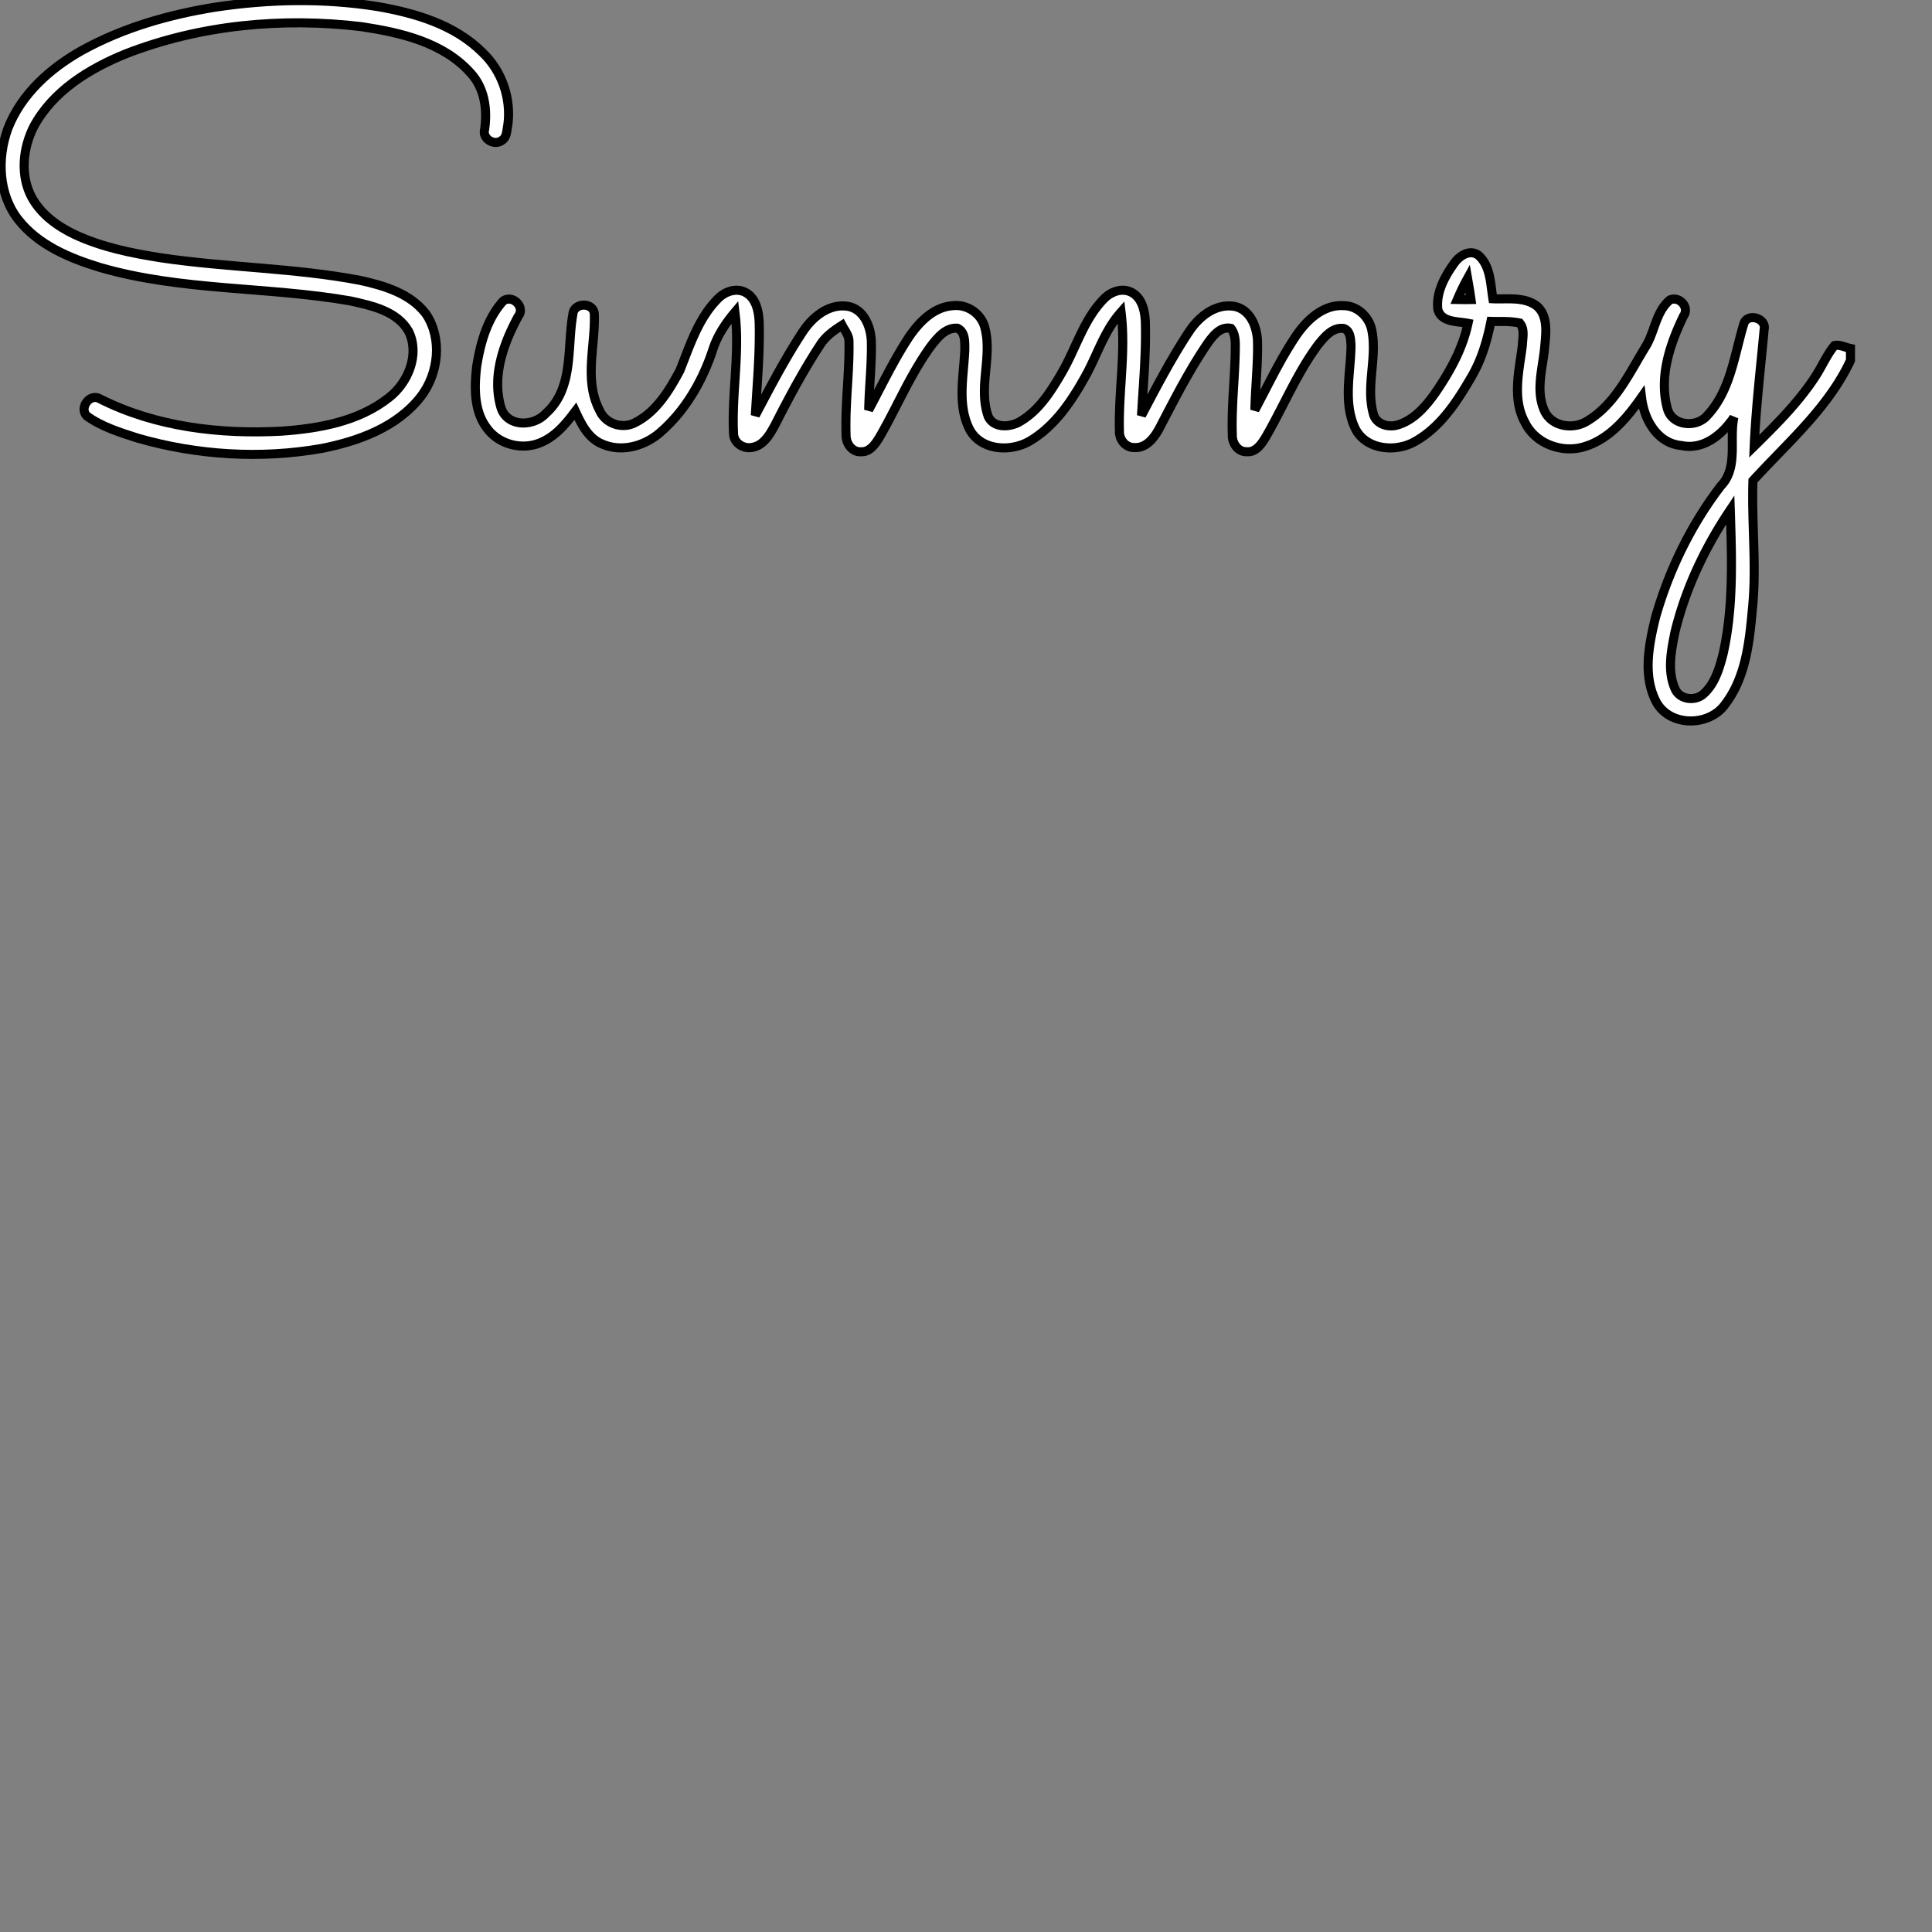 <?xml version="1.0" encoding="UTF-8" standalone="no"?>
<!DOCTYPE svg PUBLIC "-//W3C//DTD SVG 1.1//EN" "http://www.w3.org/Graphics/SVG/1.1/DTD/svg11.dtd">
<svg version="1.1" xmlns="http://www.w3.org/2000/svg" xmlns:xlink="http://www.w3.org/1999/xlink" preserveAspectRatio="xMidYMid meet" viewBox="0 0 640 640" width="640" height="640"><rect x="0" y="0" width="640" height="640" fill="#808080" stroke="none"/><defs><path d="M125.13 2.18C137.65 4.36 150.62 8.18 159.85 17.39C166.26 23.48 169.41 32.62 168.23 41.38C167.84 43.1 167.99 45.44 166.28 46.49C163.8 48.45 159.61 45.99 160.55 42.8C161.49 36.26 160.54 29.17 155.88 24.16C146.79 13.99 132.67 10.79 119.75 8.83C93.56 5.7 66.38 8.22 41.7 17.82C29.62 22.73 17.58 30.08 11.21 41.88C7.54 49.04 6.62 58.17 10.54 65.42C13.65 71.09 19.11 75.01 24.84 77.73C33.79 81.89 43.54 83.87 53.24 85.39C75.16 88.66 97.49 88.71 119.3 92.88C127.28 94.63 135.97 97.2 141.12 104C146.6 112.16 145.28 123.77 139.4 131.39C131.52 141.53 118.72 146.16 106.5 148.56C86.31 152.1 65.28 150.81 45.6 145.13C39.81 143.27 33.81 141.43 28.8 137.84C26.05 135.18 29.78 130.05 33.17 132.15C51.63 141.44 72.8 143.91 93.22 142.83C105.66 141.96 118.86 139.63 128.89 131.67C135.23 126.73 139.1 117.41 135.38 109.79C131.54 103.01 123.17 101.28 116.16 99.7C88.65 94.88 60.14 96.45 33.13 88.6C23.11 85.55 12.74 81.23 6.08 72.77C-0.55 64.34 -0.96 52.41 2.59 42.62C7.02 31.17 16.64 22.59 27.13 16.71C40.78 9.17 55.97 4.84 71.28 2.38C89.08 -0.31 107.33 -0.67 125.13 2.18Z" id="a8sXYuCAl"></path><path d="M487.8 83.76L488.02 83.8L488.25 83.85L488.48 83.91L488.71 83.99L488.93 84.08L489.15 84.19L489.38 84.32L489.6 84.46L489.81 84.62L490.1 84.89L490.38 85.17L490.64 85.46L490.89 85.76L491.13 86.06L491.35 86.38L491.56 86.69L491.76 87.02L491.94 87.35L492.12 87.69L492.28 88.03L492.44 88.38L492.58 88.73L492.72 89.08L492.84 89.45L492.96 89.81L493.07 90.18L493.18 90.55L493.27 90.93L493.36 91.31L493.45 91.69L493.53 92.07L493.6 92.45L493.67 92.84L493.74 93.23L493.8 93.61L493.86 94L493.91 94.39L493.96 94.78L494.02 95.17L494.07 95.56L494.12 95.94L494.17 96.33L494.22 96.72L494.27 97.1L494.32 97.48L494.37 97.86L494.43 98.23L494.48 98.6L494.54 98.97L494.91 98.99L495.28 99L495.65 99L496.02 99.01L496.39 99.01L496.77 99.01L497.14 99L497.52 99L497.9 99L498.28 98.99L498.66 98.99L499.04 98.99L499.42 98.99L499.8 98.99L500.18 98.99L500.56 99L500.94 99.01L501.32 99.03L501.7 99.05L502.08 99.07L502.45 99.1L502.83 99.13L503.2 99.18L503.57 99.23L503.94 99.28L504.31 99.35L504.67 99.42L505.03 99.5L505.39 99.59L505.75 99.69L506.1 99.8L506.45 99.93L506.79 100.06L507.13 100.21L507.47 100.36L507.8 100.53L508.13 100.72L508.45 100.92L508.77 101.13L509.08 101.36L509.36 101.61L509.62 101.86L509.86 102.13L510.08 102.4L510.3 102.68L510.49 102.97L510.68 103.26L510.85 103.56L511 103.87L511.14 104.18L511.28 104.5L511.39 104.82L511.5 105.15L511.6 105.48L511.68 105.82L511.76 106.16L511.83 106.5L511.88 106.85L511.93 107.2L511.97 107.56L512 107.91L512.03 108.27L512.05 108.63L512.06 108.99L512.06 109.35L512.06 109.71L512.06 110.07L512.05 110.43L512.03 110.79L512.01 111.15L511.99 111.51L511.97 111.87L511.94 112.23L511.91 112.58L511.88 112.93L511.85 113.28L511.82 113.63L511.79 113.97L511.75 114.31L511.72 114.64L511.68 115.17L511.62 115.71L511.56 116.24L511.5 116.78L511.43 117.31L511.35 117.85L511.28 118.39L511.2 118.93L511.11 119.47L511.03 120.02L510.95 120.56L510.86 121.1L510.78 121.65L510.7 122.19L510.62 122.74L510.55 123.28L510.48 123.83L510.41 124.37L510.35 124.91L510.3 125.46L510.25 126L510.21 126.55L510.18 127.09L510.16 127.63L510.14 128.17L510.14 128.71L510.15 129.25L510.17 129.79L510.21 130.32L510.25 130.85L510.31 131.39L510.39 131.92L510.48 132.45L510.59 132.97L510.71 133.5L510.85 134.02L511.02 134.54L511.2 135.06L511.39 135.57L511.62 136.08L511.8 136.48L512.01 136.85L512.23 137.21L512.47 137.55L512.73 137.88L513 138.19L513.28 138.48L513.57 138.76L513.88 139.02L514.2 139.27L514.53 139.5L514.87 139.71L515.22 139.91L515.58 140.1L515.95 140.26L516.32 140.42L516.7 140.55L517.09 140.67L517.48 140.78L517.88 140.87L518.28 140.94L518.69 141L519.1 141.04L519.51 141.07L519.92 141.09L520.33 141.08L520.75 141.06L521.16 141.03L521.57 140.98L521.98 140.92L522.38 140.84L522.79 140.75L523.19 140.64L523.58 140.51L523.97 140.37L524.35 140.22L524.73 140.05L525.1 139.87L525.46 139.67L525.81 139.46L526.5 139.03L527.17 138.59L527.83 138.13L528.47 137.65L529.09 137.16L529.7 136.65L530.3 136.13L530.88 135.59L531.44 135.05L532 134.49L532.54 133.91L533.07 133.33L533.59 132.73L534.1 132.13L534.6 131.51L535.08 130.89L535.56 130.26L536.03 129.62L536.5 128.97L536.95 128.31L537.4 127.65L537.84 126.99L538.27 126.31L538.7 125.64L539.12 124.96L539.54 124.28L539.96 123.59L540.37 122.9L540.78 122.21L541.18 121.52L541.59 120.83L541.99 120.14L542.39 119.45L542.79 118.76L543.19 118.07L543.6 117.39L544 116.7L544.41 116.03L544.81 115.35L545.22 114.68L545.44 114.31L545.65 113.93L545.85 113.55L546.04 113.16L546.23 112.77L546.4 112.37L546.58 111.97L546.74 111.57L546.91 111.16L547.07 110.75L547.22 110.34L547.37 109.93L547.53 109.52L547.68 109.1L547.82 108.69L547.97 108.27L548.12 107.86L548.27 107.44L548.43 107.03L548.58 106.62L548.74 106.21L548.9 105.81L549.07 105.4L549.24 105L549.41 104.61L549.6 104.21L549.78 103.82L549.98 103.44L550.19 103.06L550.4 102.69L550.62 102.32L550.86 101.96L551.1 101.61L551.36 101.26L551.63 100.92L551.91 100.59L552.2 100.27L552.51 99.96L552.83 99.65L553.17 99.36L553.4 99.26L553.64 99.19L553.88 99.13L554.11 99.09L554.35 99.07L554.58 99.07L554.82 99.08L555.05 99.1L555.27 99.15L555.49 99.2L555.71 99.27L555.93 99.35L556.13 99.45L556.34 99.56L556.53 99.68L556.72 99.81L556.9 99.95L557.07 100.1L557.24 100.26L557.39 100.42L557.54 100.6L557.67 100.78L557.8 100.97L557.91 101.17L558.01 101.37L558.1 101.58L558.17 101.79L558.23 102.01L558.28 102.22L558.31 102.45L558.32 102.67L558.32 102.9L558.31 103.12L558.27 103.35L558.22 103.58L558.15 103.8L558.07 104.03L557.96 104.25L557.83 104.47L557.68 104.69L557.34 105.4L557.01 106.11L556.68 106.83L556.35 107.56L556.03 108.29L555.71 109.02L555.4 109.76L555.1 110.51L554.81 111.26L554.52 112.01L554.24 112.76L553.98 113.52L553.72 114.29L553.47 115.05L553.23 115.82L553.01 116.59L552.79 117.37L552.59 118.15L552.4 118.93L552.23 119.71L552.07 120.49L551.92 121.28L551.79 122.06L551.67 122.85L551.57 123.64L551.49 124.43L551.42 125.22L551.38 126.02L551.35 126.81L551.34 127.6L551.34 128.39L551.37 129.19L551.42 129.98L551.49 130.77L551.58 131.56L551.7 132.35L551.83 133.14L551.99 133.93L552.17 134.71L552.38 135.5L552.51 135.91L552.67 136.3L552.84 136.67L553.04 137.03L553.25 137.36L553.49 137.68L553.74 137.98L554.01 138.27L554.3 138.53L554.6 138.77L554.91 139L555.24 139.21L555.57 139.4L555.92 139.58L556.28 139.73L556.65 139.87L557.02 139.99L557.4 140.09L557.79 140.17L558.18 140.23L558.58 140.28L558.98 140.31L559.38 140.32L559.78 140.31L560.18 140.28L560.58 140.24L560.97 140.18L561.37 140.1L561.76 140L562.14 139.88L562.52 139.75L562.89 139.59L563.25 139.42L563.6 139.23L563.94 139.03L564.27 138.8L564.59 138.56L564.9 138.3L565.19 138.02L565.47 137.72L566.04 137.1L566.59 136.46L567.11 135.81L567.62 135.15L568.1 134.47L568.56 133.79L569 133.09L569.43 132.38L569.83 131.67L570.22 130.94L570.59 130.21L570.94 129.47L571.28 128.72L571.61 127.96L571.92 127.2L572.22 126.43L572.51 125.65L572.78 124.87L573.05 124.08L573.31 123.29L573.55 122.49L573.79 121.69L574.03 120.89L574.25 120.09L574.47 119.28L574.69 118.47L574.9 117.66L575.11 116.85L575.32 116.04L575.52 115.23L575.73 114.42L575.93 113.61L576.14 112.8L576.34 112L576.55 111.19L576.76 110.39L576.98 109.6L577.2 108.8L577.43 108.02L577.66 107.23L577.76 106.97L577.87 106.72L578.01 106.49L578.16 106.29L578.32 106.1L578.5 105.93L578.69 105.78L578.89 105.65L579.1 105.54L579.32 105.44L579.55 105.36L579.79 105.3L580.03 105.26L580.28 105.23L580.53 105.22L580.78 105.22L581.03 105.24L581.28 105.27L581.53 105.32L581.78 105.38L582.02 105.46L582.26 105.55L582.49 105.66L582.72 105.77L582.94 105.9L583.15 106.05L583.34 106.2L583.53 106.37L583.7 106.55L583.86 106.74L584 106.94L584.12 107.15L584.23 107.37L584.32 107.6L584.39 107.84L584.44 108.09L584.46 108.35L584.46 108.62L584.44 108.9L584.39 109.18L584.3 110.14L584.21 111.11L584.12 112.08L584.02 113.04L583.93 114.01L583.84 114.97L583.74 115.94L583.65 116.9L583.55 117.87L583.46 118.83L583.36 119.8L583.26 120.76L583.17 121.73L583.07 122.69L582.98 123.66L582.88 124.62L582.79 125.59L582.7 126.56L582.61 127.52L582.51 128.49L582.43 129.45L582.34 130.42L582.25 131.38L582.16 132.35L582.08 133.32L582 134.28L581.92 135.25L581.84 136.22L581.77 137.18L581.69 138.15L581.62 139.12L581.55 140.08L581.49 141.05L581.42 142.02L581.36 142.98L581.31 143.95L581.25 144.92L581.2 145.89L581.15 146.86L581.11 147.82L581.66 147.28L582.21 146.74L582.76 146.19L583.31 145.65L583.86 145.1L584.41 144.55L584.96 144L585.51 143.45L586.06 142.9L586.6 142.35L587.14 141.8L587.69 141.24L588.23 140.68L588.77 140.12L589.3 139.56L589.84 139L590.37 138.43L590.89 137.87L591.42 137.3L591.94 136.72L592.46 136.15L592.98 135.57L593.49 134.99L594 134.4L594.5 133.81L595 133.22L595.5 132.63L595.99 132.03L596.48 131.43L596.96 130.82L597.44 130.21L597.91 129.6L598.38 128.98L598.84 128.36L599.3 127.73L599.75 127.1L600.19 126.47L600.63 125.83L601.06 125.18L601.49 124.53L601.65 124.28L601.8 124.03L601.96 123.78L602.11 123.52L602.26 123.27L602.41 123.02L602.56 122.76L602.71 122.5L602.86 122.24L603 121.99L603.15 121.73L603.29 121.47L603.44 121.21L603.58 120.95L603.72 120.69L603.87 120.43L604.01 120.17L604.16 119.91L604.3 119.65L604.45 119.39L604.59 119.14L604.74 118.88L604.89 118.62L605.04 118.37L605.19 118.11L605.34 117.86L605.49 117.6L605.65 117.35L605.8 117.1L605.96 116.85L606.12 116.6L606.29 116.36L606.45 116.11L606.62 115.87L606.79 115.63L606.97 115.39L607.15 115.15L607.33 114.92L607.51 114.69L607.7 114.46L607.83 114.43L607.97 114.41L608.11 114.39L608.24 114.38L608.38 114.37L608.51 114.37L608.64 114.37L608.78 114.37L608.91 114.38L609.05 114.4L609.18 114.41L609.31 114.43L609.44 114.45L609.58 114.48L609.71 114.51L609.84 114.54L609.97 114.57L610.11 114.6L610.24 114.64L610.37 114.68L610.5 114.71L610.63 114.75L610.76 114.8L610.89 114.84L611.02 114.88L611.16 114.92L611.29 114.96L611.42 115L611.55 115.05L611.68 115.09L611.81 115.13L611.94 115.17L612.07 115.2L612.21 115.24L612.34 115.27L612.47 115.31L612.6 115.34L612.73 115.37L612.87 115.39L613 115.42L613 119.39L612.44 120.56L611.85 121.72L611.25 122.86L610.62 123.99L609.97 125.1L609.31 126.2L608.62 127.29L607.92 128.37L607.2 129.43L606.46 130.48L605.71 131.52L604.95 132.55L604.17 133.57L603.38 134.59L602.57 135.59L601.76 136.58L600.93 137.57L600.1 138.55L599.25 139.52L598.4 140.48L597.53 141.44L596.67 142.4L595.79 143.34L594.91 144.29L594.02 145.23L593.13 146.17L592.24 147.1L591.35 148.03L590.45 148.96L589.55 149.89L588.65 150.82L587.76 151.75L586.86 152.68L585.96 153.6L585.07 154.53L584.19 155.47L583.3 156.4L582.42 157.34L581.55 158.28L580.68 159.22L580.65 160.24L580.63 161.26L580.61 162.28L580.6 163.3L580.6 164.32L580.6 165.33L580.6 166.35L580.61 167.37L580.63 168.39L580.65 169.41L580.67 170.43L580.69 171.45L580.72 172.47L580.75 173.49L580.78 174.51L580.81 175.52L580.84 176.54L580.87 177.56L580.9 178.58L580.93 179.6L580.96 180.62L580.99 181.64L581.01 182.66L581.04 183.67L581.06 184.69L581.07 185.71L581.08 186.73L581.09 187.75L581.09 188.77L581.09 189.79L581.08 190.8L581.07 191.82L581.05 192.84L581.02 193.86L580.98 194.88L580.94 195.9L580.88 196.91L580.82 197.93L580.75 198.95L580.67 199.97L580.59 200.83L580.51 201.69L580.43 202.55L580.35 203.42L580.27 204.29L580.18 205.16L580.1 206.03L580 206.91L579.91 207.78L579.81 208.65L579.7 209.53L579.59 210.41L579.47 211.28L579.34 212.15L579.21 213.02L579.06 213.89L578.91 214.76L578.75 215.63L578.58 216.49L578.39 217.35L578.2 218.2L577.99 219.06L577.77 219.9L577.54 220.74L577.29 221.58L577.03 222.41L576.75 223.24L576.46 224.06L576.15 224.87L575.83 225.68L575.49 226.47L575.13 227.26L574.75 228.05L574.35 228.82L573.93 229.58L573.49 230.34L573.03 231.08L572.55 231.82L572.04 232.54L571.52 233.26L571.1 233.81L570.66 234.34L570.2 234.83L569.7 235.3L569.19 235.74L568.65 236.15L568.09 236.53L567.51 236.88L566.92 237.21L566.31 237.5L565.69 237.77L565.05 238L564.4 238.21L563.74 238.38L563.08 238.53L562.41 238.65L561.73 238.74L561.06 238.79L560.38 238.82L559.7 238.82L559.02 238.79L558.34 238.73L557.67 238.63L557.01 238.51L556.35 238.36L555.71 238.17L555.07 237.96L554.45 237.71L553.84 237.44L553.25 237.13L552.68 236.79L552.12 236.42L551.59 236.02L551.08 235.59L550.59 235.13L550.12 234.63L549.69 234.11L549.28 233.55L548.9 232.96L548.56 232.34L548.24 231.69L547.94 231.03L547.67 230.36L547.42 229.7L547.19 229.02L546.99 228.34L546.8 227.66L546.64 226.97L546.49 226.28L546.37 225.59L546.26 224.89L546.17 224.19L546.1 223.49L546.04 222.78L546 222.07L545.97 221.36L545.96 220.65L545.97 219.94L545.99 219.23L546.02 218.51L546.06 217.79L546.11 217.08L546.18 216.36L546.26 215.64L546.34 214.93L546.44 214.21L546.54 213.5L546.66 212.79L546.78 212.08L546.91 211.37L547.04 210.66L547.18 209.95L547.32 209.25L547.47 208.55L547.63 207.85L547.79 207.16L547.94 206.47L548.11 205.78L548.27 205.1L548.44 204.42L548.78 203.25L549.13 202.09L549.49 200.92L549.86 199.76L550.24 198.6L550.63 197.45L551.03 196.3L551.45 195.15L551.87 194.01L552.3 192.87L552.75 191.73L553.2 190.6L553.66 189.47L554.14 188.35L554.62 187.23L555.12 186.11L555.62 185L556.14 183.9L556.66 182.79L557.2 181.7L557.75 180.61L558.3 179.52L558.87 178.44L559.44 177.37L560.03 176.3L560.63 175.23L561.23 174.17L561.85 173.12L562.48 172.08L563.11 171.04L563.76 170L564.41 168.98L565.08 167.95L565.76 166.94L566.44 165.93L567.14 164.93L567.85 163.94L568.56 162.95L569.29 161.98L570.02 161L570.45 160.54L570.84 160.07L571.2 159.59L571.53 159.1L571.83 158.6L572.11 158.08L572.36 157.56L572.58 157.03L572.78 156.5L572.96 155.95L573.12 155.4L573.26 154.84L573.38 154.28L573.48 153.71L573.57 153.13L573.64 152.55L573.7 151.97L573.74 151.38L573.78 150.79L573.81 150.19L573.83 149.59L573.84 148.99L573.85 148.39L573.85 147.78L573.85 147.18L573.85 146.57L573.84 145.97L573.84 145.36L573.84 144.76L573.85 144.16L573.85 143.56L573.87 142.96L573.89 142.36L573.92 141.77L573.96 141.18L574.01 140.59L574.08 140.01L574.15 139.43L574.25 138.86L574.35 138.3L574.06 138.72L573.76 139.14L573.45 139.55L573.13 139.96L572.81 140.37L572.47 140.78L572.13 141.18L571.78 141.57L571.42 141.96L571.06 142.34L570.69 142.71L570.31 143.07L569.92 143.43L569.52 143.78L569.12 144.11L568.71 144.44L568.29 144.75L567.87 145.06L567.44 145.35L567.01 145.63L566.56 145.89L566.11 146.14L565.66 146.38L565.2 146.6L564.73 146.81L564.25 146.99L563.77 147.17L563.29 147.32L562.8 147.46L562.3 147.58L561.8 147.68L561.29 147.75L560.78 147.81L560.26 147.85L559.74 147.87L559.21 147.86L558.68 147.83L558.14 147.78L557.6 147.7L557.06 147.6L556.46 147.53L555.87 147.44L555.3 147.32L554.74 147.18L554.2 147.01L553.67 146.82L553.15 146.61L552.65 146.37L552.16 146.11L551.68 145.83L551.22 145.53L550.77 145.22L550.33 144.88L549.91 144.52L549.51 144.15L549.11 143.77L548.73 143.36L548.36 142.95L548.01 142.52L547.67 142.07L547.35 141.61L547.04 141.15L546.74 140.67L546.45 140.18L546.18 139.68L545.93 139.17L545.68 138.65L545.45 138.13L545.24 137.6L545.04 137.07L544.85 136.53L544.68 135.98L544.52 135.43L544.37 134.88L544.24 134.33L544.12 133.78L544.01 133.22L543.92 132.67L543.85 132.12L543.78 131.57L543.42 132.08L543.06 132.6L542.69 133.11L542.31 133.62L541.93 134.14L541.55 134.65L541.16 135.15L540.77 135.66L540.38 136.17L539.97 136.67L539.57 137.16L539.15 137.65L538.74 138.14L538.31 138.63L537.88 139.1L537.45 139.57L537.01 140.04L536.56 140.5L536.1 140.95L535.64 141.39L535.18 141.83L534.7 142.25L534.22 142.67L533.74 143.08L533.24 143.48L532.74 143.86L532.23 144.24L531.71 144.61L531.19 144.96L530.66 145.3L530.12 145.63L529.57 145.95L529.01 146.25L528.45 146.54L527.87 146.82L527.29 147.08L526.7 147.32L526.1 147.55L525.49 147.76L524.87 147.96L524.32 148.12L523.76 148.26L523.19 148.38L522.62 148.48L522.05 148.56L521.47 148.62L520.9 148.66L520.32 148.68L519.74 148.68L519.16 148.67L518.59 148.63L518.01 148.58L517.44 148.5L516.87 148.41L516.31 148.3L515.74 148.17L515.19 148.02L514.64 147.86L514.09 147.67L513.55 147.47L513.02 147.25L512.5 147.02L511.98 146.77L511.48 146.5L510.98 146.21L510.49 145.9L510.02 145.58L509.56 145.25L509.11 144.89L508.67 144.52L508.25 144.14L507.84 143.74L507.45 143.32L507.07 142.88L506.71 142.43L506.36 141.97L506.04 141.49L505.73 141L505.44 140.49L505.17 139.96L504.85 139.36L504.56 138.76L504.3 138.15L504.06 137.54L503.84 136.92L503.64 136.3L503.46 135.68L503.31 135.05L503.17 134.42L503.05 133.79L502.95 133.15L502.87 132.51L502.8 131.87L502.75 131.23L502.71 130.58L502.69 129.93L502.68 129.28L502.68 128.63L502.7 127.98L502.72 127.33L502.75 126.67L502.8 126.02L502.85 125.36L502.91 124.7L502.98 124.05L503.05 123.39L503.13 122.73L503.22 122.08L503.31 121.42L503.4 120.77L503.49 120.12L503.58 119.46L503.68 118.81L503.78 118.16L503.87 117.52L503.97 116.87L504.06 116.23L504.15 115.58L504.23 114.95L504.31 114.31L504.32 114.13L504.33 113.95L504.34 113.76L504.35 113.58L504.36 113.39L504.38 113.2L504.4 113.01L504.41 112.82L504.43 112.63L504.45 112.44L504.46 112.25L504.48 112.05L504.49 111.86L504.51 111.67L504.52 111.47L504.53 111.28L504.54 111.08L504.54 110.89L504.54 110.7L504.54 110.51L504.54 110.32L504.53 110.13L504.52 109.94L504.5 109.75L504.48 109.56L504.46 109.37L504.43 109.19L504.39 109.01L504.35 108.83L504.3 108.65L504.24 108.47L504.18 108.3L504.11 108.12L504.04 107.95L503.95 107.79L503.86 107.62L503.76 107.46L503.65 107.3L503.53 107.15L503.41 106.99L503.17 106.95L502.94 106.9L502.7 106.86L502.46 106.82L502.23 106.79L501.99 106.75L501.76 106.72L501.52 106.69L501.28 106.67L501.04 106.64L500.81 106.62L500.57 106.6L500.33 106.59L500.09 106.57L499.86 106.56L499.62 106.54L499.38 106.53L499.14 106.52L498.9 106.52L498.66 106.51L498.43 106.5L498.19 106.5L497.95 106.49L497.71 106.49L497.47 106.49L497.23 106.49L496.99 106.49L496.75 106.49L496.51 106.49L496.28 106.49L496.04 106.49L495.8 106.49L495.56 106.49L495.32 106.49L495.08 106.48L494.84 106.48L494.61 106.48L494.37 106.48L494.13 106.48L493.89 106.47L493.79 106.96L493.69 107.44L493.59 107.92L493.49 108.41L493.38 108.89L493.27 109.37L493.16 109.85L493.04 110.33L492.92 110.81L492.8 111.29L492.68 111.77L492.55 112.24L492.42 112.72L492.28 113.19L492.14 113.67L492 114.14L491.86 114.61L491.71 115.08L491.56 115.55L491.4 116.02L491.24 116.49L491.08 116.95L490.91 117.41L490.74 117.88L490.56 118.34L490.38 118.79L490.2 119.25L490.01 119.71L489.81 120.16L489.61 120.61L489.41 121.06L489.2 121.5L488.98 121.95L488.76 122.39L488.54 122.83L488.31 123.27L488.07 123.71L487.83 124.14L487.59 124.57L487.34 125L486.98 125.61L486.62 126.23L486.25 126.84L485.88 127.46L485.51 128.07L485.14 128.68L484.76 129.3L484.37 129.91L483.99 130.52L483.59 131.12L483.2 131.73L482.79 132.33L482.39 132.92L481.97 133.52L481.55 134.11L481.13 134.69L480.7 135.27L480.26 135.84L479.82 136.41L479.36 136.97L478.91 137.53L478.44 138.08L477.97 138.62L477.49 139.15L477 139.68L476.5 140.19L476 140.7L475.49 141.2L474.96 141.69L474.43 142.17L473.89 142.64L473.34 143.1L472.78 143.54L472.22 143.98L471.64 144.4L471.05 144.82L470.45 145.21L469.84 145.6L469.22 145.97L468.59 146.33L468.1 146.59L467.6 146.84L467.09 147.06L466.57 147.27L466.05 147.47L465.51 147.64L464.96 147.8L464.41 147.93L463.86 148.05L463.3 148.15L462.73 148.24L462.17 148.3L461.6 148.35L461.03 148.37L460.46 148.38L459.89 148.37L459.32 148.33L458.76 148.28L458.2 148.21L457.64 148.12L457.09 148.01L456.55 147.88L456.01 147.72L455.48 147.55L454.96 147.36L454.45 147.14L453.95 146.9L453.46 146.65L452.99 146.37L452.53 146.07L452.08 145.75L451.65 145.4L451.24 145.04L450.84 144.65L450.46 144.24L450.1 143.8L449.76 143.35L449.45 142.87L449.15 142.37L448.88 141.84L448.59 141.19L448.32 140.54L448.08 139.89L447.86 139.23L447.67 138.57L447.49 137.9L447.33 137.24L447.19 136.56L447.07 135.89L446.96 135.22L446.88 134.54L446.8 133.86L446.74 133.17L446.7 132.49L446.67 131.8L446.65 131.12L446.64 130.43L446.64 129.74L446.65 129.04L446.67 128.35L446.69 127.66L446.73 126.96L446.76 126.27L446.81 125.57L446.86 124.88L446.91 124.18L446.97 123.49L447.02 122.79L447.08 122.1L447.14 121.4L447.2 120.71L447.25 120.02L447.31 119.33L447.36 118.63L447.4 117.95L447.44 117.26L447.48 116.57L447.51 115.89L447.53 115.2L447.54 114.52L447.53 114.37L447.53 114.22L447.52 114.06L447.51 113.89L447.5 113.73L447.49 113.56L447.48 113.39L447.46 113.22L447.45 113.04L447.43 112.87L447.42 112.7L447.4 112.52L447.38 112.34L447.35 112.17L447.32 111.99L447.29 111.82L447.26 111.65L447.22 111.47L447.18 111.31L447.13 111.14L447.08 110.97L447.03 110.81L446.97 110.65L446.91 110.5L446.84 110.35L446.76 110.2L446.68 110.06L446.6 109.92L446.51 109.79L446.41 109.67L446.3 109.55L446.19 109.43L446.07 109.33L445.95 109.23L445.81 109.13L445.67 109.05L445.52 108.97L445.36 108.9L445.2 108.84L445.02 108.79L444.75 108.77L444.48 108.76L444.21 108.76L443.95 108.77L443.69 108.8L443.44 108.84L443.19 108.88L442.94 108.94L442.69 109.02L442.45 109.1L442.22 109.19L441.98 109.29L441.76 109.4L441.53 109.51L441.31 109.64L441.09 109.77L440.87 109.91L440.66 110.06L440.45 110.21L440.24 110.37L440.04 110.54L439.84 110.71L439.64 110.88L439.44 111.06L439.25 111.24L439.06 111.43L438.87 111.62L438.69 111.81L438.51 112.01L438.33 112.2L438.15 112.4L437.98 112.6L437.8 112.8L437.63 113L437.46 113.2L437.3 113.4L437.14 113.59L436.97 113.79L436.81 113.98L436.66 114.18L436.13 114.89L435.62 115.61L435.11 116.34L434.61 117.07L434.13 117.8L433.64 118.54L433.17 119.29L432.7 120.04L432.24 120.79L431.79 121.55L431.34 122.31L430.9 123.07L430.46 123.84L430.03 124.61L429.6 125.38L429.18 126.16L428.76 126.94L428.34 127.72L427.93 128.5L427.52 129.28L427.11 130.07L426.7 130.85L426.29 131.64L425.89 132.42L425.48 133.21L425.08 134L424.67 134.79L424.27 135.57L423.86 136.36L423.45 137.14L423.04 137.93L422.63 138.71L422.22 139.49L421.8 140.27L421.38 141.05L420.96 141.83L420.53 142.6L420.1 143.37L419.67 144.14L419.23 144.91L419.12 145.07L419.02 145.24L418.91 145.41L418.8 145.58L418.69 145.75L418.58 145.92L418.46 146.09L418.34 146.26L418.23 146.43L418.1 146.6L417.98 146.77L417.86 146.94L417.73 147.1L417.6 147.27L417.46 147.43L417.33 147.58L417.19 147.74L417.05 147.89L416.9 148.03L416.76 148.18L416.6 148.31L416.45 148.45L416.3 148.58L416.14 148.7L415.97 148.81L415.81 148.92L415.64 149.03L415.46 149.12L415.29 149.21L415.11 149.3L414.92 149.37L414.74 149.44L414.55 149.5L414.35 149.55L414.15 149.59L413.95 149.62L413.74 149.64L413.53 149.65L413.32 149.65L413.1 149.64L412.87 149.64L412.65 149.64L412.44 149.62L412.22 149.59L412.02 149.55L411.81 149.5L411.62 149.45L411.42 149.38L411.23 149.3L411.05 149.22L410.87 149.12L410.69 149.02L410.52 148.91L410.36 148.79L410.2 148.67L410.05 148.53L409.9 148.4L409.76 148.25L409.62 148.1L409.49 147.94L409.36 147.78L409.24 147.61L409.13 147.44L409.02 147.26L408.92 147.08L408.83 146.9L408.74 146.71L408.66 146.51L408.58 146.32L408.51 146.12L408.45 145.92L408.4 145.72L408.35 145.52L408.31 145.31L408.27 145.1L408.25 144.9L408.23 144.69L408.22 144.48L408.21 144.27L408.22 144.07L408.2 143.33L408.18 142.59L408.17 141.85L408.16 141.11L408.16 140.37L408.17 139.63L408.18 138.89L408.19 138.15L408.21 137.41L408.23 136.67L408.25 135.93L408.28 135.19L408.31 134.46L408.34 133.72L408.38 132.98L408.41 132.24L408.45 131.5L408.49 130.76L408.54 130.02L408.58 129.28L408.62 128.54L408.66 127.8L408.71 127.06L408.75 126.33L408.8 125.59L408.84 124.85L408.88 124.11L408.92 123.37L408.96 122.63L409 121.89L409.03 121.15L409.07 120.41L409.1 119.67L409.12 118.93L409.15 118.19L409.17 117.45L409.19 116.71L409.2 115.98L409.21 115.24L409.22 114.5L409.22 114.35L409.22 114.2L409.21 114.05L409.21 113.9L409.21 113.75L409.2 113.6L409.2 113.45L409.19 113.3L409.18 113.14L409.17 112.99L409.16 112.84L409.15 112.69L409.13 112.54L409.11 112.39L409.1 112.24L409.07 112.09L409.05 111.95L409.03 111.8L409 111.65L408.97 111.5L408.94 111.36L408.91 111.21L408.87 111.07L408.83 110.92L408.79 110.78L408.74 110.64L408.69 110.5L408.64 110.36L408.59 110.22L408.53 110.08L408.47 109.94L408.41 109.81L408.34 109.67L408.27 109.54L408.19 109.41L408.12 109.28L408.03 109.15L407.95 109.03L407.86 108.9L407.76 108.78L407.51 108.73L407.25 108.69L407 108.67L406.75 108.66L406.51 108.67L406.27 108.69L406.03 108.72L405.8 108.76L405.57 108.81L405.35 108.87L405.13 108.95L404.91 109.03L404.7 109.12L404.49 109.22L404.28 109.33L404.08 109.45L403.88 109.58L403.68 109.71L403.49 109.85L403.3 110L403.11 110.15L402.93 110.31L402.75 110.48L402.57 110.64L402.39 110.82L402.22 110.99L402.05 111.17L401.89 111.36L401.72 111.54L401.56 111.73L401.4 111.92L401.25 112.11L401.1 112.3L400.94 112.49L400.8 112.69L400.65 112.88L400.51 113.07L400.37 113.26L400.23 113.44L400.09 113.63L399.64 114.3L399.19 114.97L398.74 115.65L398.3 116.33L397.86 117.01L397.43 117.69L397 118.37L396.57 119.06L396.15 119.75L395.73 120.44L395.31 121.13L394.9 121.83L394.49 122.52L394.08 123.22L393.68 123.92L393.28 124.62L392.88 125.33L392.48 126.03L392.08 126.74L391.69 127.44L391.3 128.15L390.91 128.86L390.53 129.57L390.14 130.28L389.76 131L389.38 131.71L389 132.43L388.62 133.14L388.24 133.86L387.86 134.57L387.49 135.29L387.11 136.01L386.74 136.72L386.36 137.44L385.99 138.16L385.62 138.88L385.24 139.59L384.87 140.31L384.5 141.03L384.12 141.75L384 141.98L383.87 142.22L383.73 142.46L383.59 142.69L383.45 142.93L383.31 143.17L383.16 143.4L383.01 143.64L382.85 143.87L382.69 144.11L382.53 144.34L382.36 144.56L382.19 144.79L382.01 145.01L381.83 145.23L381.65 145.44L381.46 145.65L381.27 145.85L381.07 146.05L380.87 146.24L380.67 146.42L380.46 146.6L380.25 146.78L380.03 146.94L379.81 147.1L379.58 147.25L379.35 147.39L379.11 147.52L378.87 147.64L378.63 147.75L378.38 147.85L378.12 147.95L377.86 148.03L377.6 148.1L377.33 148.15L377.05 148.2L376.77 148.23L376.49 148.25L376.2 148.26L375.9 148.25L375.68 148.26L375.46 148.25L375.24 148.24L375.02 148.21L374.81 148.18L374.61 148.13L374.4 148.08L374.2 148.01L374.01 147.94L373.82 147.86L373.63 147.77L373.45 147.67L373.27 147.57L373.1 147.45L372.93 147.33L372.77 147.2L372.62 147.07L372.46 146.93L372.32 146.78L372.18 146.63L372.05 146.47L371.92 146.31L371.8 146.14L371.68 145.96L371.57 145.78L371.47 145.6L371.38 145.41L371.29 145.22L371.21 145.03L371.13 144.83L371.07 144.63L371.01 144.43L370.96 144.23L370.91 144.02L370.88 143.81L370.85 143.6L370.83 143.39L370.82 143.17L370.82 142.96L370.83 142.75L370.8 141.76L370.79 140.78L370.79 139.79L370.8 138.81L370.81 137.82L370.84 136.84L370.87 135.85L370.9 134.87L370.94 133.88L370.99 132.9L371.04 131.91L371.1 130.93L371.15 129.94L371.21 128.96L371.27 127.97L371.34 126.99L371.4 126L371.46 125.02L371.52 124.03L371.58 123.05L371.64 122.06L371.69 121.08L371.74 120.09L371.79 119.11L371.83 118.12L371.86 117.14L371.89 116.16L371.91 115.17L371.92 114.19L371.93 113.2L371.92 112.22L371.91 111.23L371.88 110.25L371.85 109.27L371.8 108.28L371.74 107.3L371.66 106.32L371.58 105.33L371.48 104.35L371.36 103.37L370.98 103.8L370.61 104.24L370.25 104.68L369.9 105.13L369.55 105.59L369.22 106.05L368.89 106.51L368.58 106.98L368.27 107.45L367.96 107.93L367.66 108.41L367.37 108.9L367.09 109.39L366.81 109.88L366.53 110.38L366.27 110.87L366 111.38L365.74 111.88L365.48 112.39L365.23 112.89L364.98 113.4L364.73 113.92L364.49 114.43L364.25 114.94L364.01 115.46L363.77 115.97L363.53 116.49L363.29 117.01L363.05 117.53L362.82 118.04L362.58 118.56L362.34 119.08L362.1 119.59L361.86 120.1L361.62 120.62L361.37 121.13L361.12 121.64L360.87 122.15L360.62 122.65L360.36 123.16L360.01 123.8L359.66 124.45L359.3 125.1L358.93 125.74L358.56 126.39L358.19 127.03L357.82 127.67L357.44 128.31L357.05 128.95L356.66 129.59L356.26 130.22L355.86 130.85L355.45 131.48L355.04 132.1L354.62 132.72L354.2 133.34L353.76 133.94L353.32 134.55L352.88 135.15L352.43 135.74L351.97 136.33L351.5 136.91L351.03 137.48L350.54 138.04L350.05 138.6L349.55 139.15L349.05 139.69L348.53 140.22L348.01 140.75L347.47 141.26L346.93 141.77L346.38 142.26L345.82 142.75L345.25 143.22L344.66 143.68L344.07 144.13L343.47 144.57L342.86 145L342.24 145.41L341.6 145.81L341.13 146.1L340.64 146.37L340.14 146.63L339.63 146.87L339.11 147.09L338.58 147.3L338.04 147.48L337.5 147.65L336.95 147.81L336.39 147.94L335.83 148.06L335.26 148.16L334.69 148.24L334.12 148.3L333.54 148.35L332.97 148.37L332.39 148.38L331.82 148.36L331.25 148.33L330.68 148.27L330.12 148.2L329.56 148.1L329.01 147.98L328.46 147.85L327.93 147.69L327.4 147.51L326.88 147.31L326.37 147.08L325.87 146.84L325.38 146.57L324.91 146.28L324.45 145.97L324.01 145.63L323.58 145.27L323.17 144.89L322.77 144.48L322.39 144.05L322.04 143.6L321.7 143.12L321.39 142.61L321.06 141.99L320.76 141.36L320.49 140.72L320.24 140.08L320.01 139.43L319.8 138.78L319.62 138.13L319.45 137.47L319.3 136.81L319.17 136.14L319.06 135.48L318.97 134.81L318.89 134.13L318.82 133.45L318.77 132.77L318.73 132.09L318.71 131.41L318.7 130.72L318.69 130.04L318.7 129.35L318.72 128.66L318.74 127.97L318.77 127.28L318.81 126.58L318.85 125.89L318.9 125.2L318.95 124.51L319.01 123.81L319.07 123.12L319.13 122.43L319.18 121.74L319.24 121.05L319.3 120.36L319.36 119.68L319.41 118.99L319.46 118.31L319.51 117.63L319.55 116.95L319.59 116.28L319.61 115.6L319.61 115.42L319.61 115.24L319.61 115.05L319.61 114.86L319.61 114.67L319.6 114.47L319.6 114.28L319.6 114.08L319.59 113.88L319.58 113.68L319.57 113.48L319.56 113.28L319.55 113.08L319.53 112.88L319.51 112.68L319.49 112.48L319.46 112.28L319.43 112.09L319.39 111.89L319.35 111.7L319.3 111.51L319.25 111.32L319.2 111.14L319.14 110.95L319.07 110.78L318.99 110.6L318.91 110.43L318.83 110.27L318.73 110.1L318.63 109.95L318.52 109.8L318.4 109.65L318.28 109.51L318.14 109.38L318 109.25L317.85 109.13L317.69 109.02L317.52 108.91L317.34 108.82L317.15 108.73L316.87 108.71L316.6 108.71L316.33 108.72L316.06 108.74L315.8 108.77L315.54 108.81L315.29 108.87L315.04 108.93L314.79 109.01L314.55 109.09L314.31 109.19L314.08 109.29L313.84 109.4L313.61 109.52L313.39 109.65L313.17 109.78L312.95 109.92L312.73 110.07L312.52 110.22L312.31 110.38L312.11 110.55L311.9 110.72L311.7 110.89L311.51 111.07L311.31 111.25L311.12 111.44L310.93 111.63L310.75 111.82L310.56 112.02L310.38 112.22L310.2 112.41L310.03 112.61L309.85 112.82L309.68 113.02L309.51 113.22L309.35 113.42L309.18 113.62L309.02 113.82L308.86 114.02L308.7 114.22L308.17 114.93L307.66 115.65L307.15 116.38L306.66 117.11L306.17 117.85L305.69 118.59L305.21 119.34L304.75 120.09L304.29 120.84L303.83 121.6L303.39 122.36L302.94 123.13L302.51 123.89L302.07 124.66L301.65 125.44L301.22 126.21L300.8 126.99L300.38 127.77L299.97 128.55L299.56 129.34L299.15 130.12L298.74 130.91L298.34 131.7L297.93 132.48L297.52 133.27L297.12 134.06L296.72 134.84L296.31 135.63L295.9 136.42L295.5 137.2L295.09 137.99L294.68 138.77L294.26 139.55L293.85 140.33L293.43 141.11L293 141.88L292.58 142.66L292.15 143.43L291.71 144.2L291.27 144.96L291.17 145.12L291.06 145.29L290.96 145.45L290.85 145.62L290.74 145.79L290.63 145.95L290.52 146.12L290.4 146.29L290.29 146.45L290.17 146.62L290.05 146.78L289.92 146.95L289.8 147.11L289.67 147.27L289.54 147.42L289.4 147.58L289.27 147.73L289.13 147.88L288.99 148.02L288.84 148.16L288.7 148.3L288.55 148.43L288.39 148.55L288.24 148.67L288.08 148.79L287.91 148.9L287.75 149L287.58 149.1L287.4 149.19L287.23 149.27L287.05 149.35L286.86 149.42L286.68 149.48L286.49 149.53L286.29 149.57L286.09 149.61L285.89 149.63L285.68 149.65L285.47 149.65L285.26 149.65L285.03 149.66L284.81 149.66L284.59 149.64L284.37 149.61L284.16 149.58L283.95 149.53L283.75 149.47L283.55 149.41L283.36 149.33L283.17 149.25L282.99 149.15L282.81 149.05L282.64 148.94L282.47 148.82L282.31 148.69L282.15 148.56L282 148.42L281.85 148.27L281.71 148.12L281.58 147.96L281.45 147.8L281.33 147.63L281.21 147.45L281.1 147.27L281 147.09L280.9 146.9L280.81 146.71L280.72 146.52L280.65 146.32L280.58 146.12L280.51 145.91L280.46 145.71L280.41 145.5L280.37 145.29L280.33 145.08L280.31 144.87L280.29 144.66L280.27 144.45L280.27 144.24L280.27 144.03L280.25 143.26L280.23 142.49L280.22 141.72L280.22 140.95L280.22 140.18L280.23 139.41L280.24 138.64L280.25 137.87L280.27 137.1L280.3 136.33L280.33 135.56L280.36 134.79L280.39 134.02L280.43 133.25L280.47 132.48L280.51 131.71L280.55 130.94L280.6 130.17L280.64 129.4L280.69 128.63L280.74 127.86L280.78 127.09L280.83 126.32L280.87 125.55L280.92 124.78L280.96 124.01L281 123.24L281.04 122.47L281.08 121.7L281.11 120.93L281.14 120.16L281.17 119.39L281.2 118.62L281.22 117.85L281.23 117.08L281.24 116.31L281.25 115.54L281.25 114.77L281.24 114L281.23 113.23L281.24 113.07L281.23 112.92L281.23 112.77L281.21 112.62L281.19 112.47L281.17 112.32L281.14 112.17L281.11 112.02L281.08 111.88L281.04 111.74L280.99 111.6L280.94 111.45L280.89 111.31L280.84 111.18L280.78 111.04L280.72 110.9L280.66 110.76L280.59 110.63L280.52 110.49L280.45 110.36L280.38 110.23L280.31 110.09L280.24 109.96L280.16 109.83L280.08 109.7L280.01 109.57L279.93 109.44L279.85 109.31L279.77 109.18L279.69 109.05L279.62 108.92L279.54 108.79L279.46 108.66L279.38 108.53L279.31 108.4L279.23 108.26L279.16 108.13L279.09 108L279.02 107.87L278.95 107.74L278.75 107.87L278.54 108.01L278.33 108.14L278.12 108.27L277.91 108.41L277.7 108.55L277.49 108.69L277.29 108.83L277.08 108.97L276.88 109.11L276.67 109.25L276.47 109.4L276.27 109.55L276.07 109.7L275.87 109.85L275.67 110L275.48 110.15L275.28 110.31L275.09 110.47L274.9 110.63L274.71 110.79L274.53 110.95L274.34 111.12L274.16 111.29L273.98 111.46L273.8 111.63L273.63 111.81L273.46 111.99L273.29 112.17L273.12 112.35L272.96 112.54L272.79 112.73L272.64 112.92L272.48 113.11L272.33 113.31L272.18 113.51L272.04 113.72L271.9 113.92L271.76 114.14L271.63 114.35L271.21 114.99L270.8 115.62L270.39 116.26L269.98 116.91L269.58 117.55L269.18 118.2L268.78 118.84L268.38 119.49L267.99 120.14L267.6 120.79L267.21 121.44L266.82 122.1L266.44 122.75L266.05 123.41L265.67 124.07L265.3 124.73L264.92 125.39L264.55 126.05L264.17 126.72L263.8 127.38L263.43 128.04L263.07 128.71L262.7 129.38L262.34 130.05L261.98 130.71L261.62 131.38L261.26 132.06L260.9 132.73L260.55 133.4L260.19 134.07L259.84 134.74L259.48 135.42L259.13 136.09L258.78 136.77L258.43 137.44L258.09 138.12L257.74 138.8L257.39 139.47L257.05 140.15L256.7 140.83L256.57 141.06L256.44 141.29L256.31 141.53L256.18 141.77L256.05 142L255.91 142.24L255.77 142.48L255.63 142.72L255.49 142.95L255.35 143.19L255.2 143.43L255.05 143.66L254.89 143.89L254.74 144.12L254.58 144.35L254.42 144.57L254.25 144.79L254.08 145.01L253.91 145.22L253.73 145.43L253.55 145.64L253.36 145.84L253.17 146.03L252.98 146.22L252.78 146.4L252.58 146.58L252.37 146.75L252.16 146.91L251.94 147.07L251.72 147.22L251.49 147.36L251.26 147.49L251.02 147.61L250.77 147.72L250.52 147.83L250.26 147.92L250 148.01L249.73 148.08L249.45 148.15L249.17 148.2L248.96 148.24L248.74 148.27L248.52 148.29L248.31 148.3L248.09 148.3L247.87 148.3L247.66 148.28L247.45 148.26L247.23 148.22L247.02 148.18L246.81 148.14L246.61 148.08L246.4 148.01L246.2 147.94L246.01 147.86L245.81 147.78L245.62 147.68L245.44 147.58L245.25 147.47L245.08 147.36L244.9 147.23L244.74 147.1L244.58 146.97L244.42 146.83L244.27 146.68L244.13 146.53L244 146.37L243.87 146.2L243.75 146.03L243.64 145.85L243.53 145.67L243.43 145.48L243.35 145.29L243.27 145.09L243.2 144.89L243.14 144.68L243.09 144.47L243.05 144.26L243.02 144.04L243 143.81L242.96 142.8L242.92 141.79L242.9 140.78L242.89 139.77L242.89 138.76L242.9 137.75L242.92 136.74L242.95 135.73L242.98 134.71L243.02 133.7L243.07 132.69L243.12 131.68L243.17 130.67L243.23 129.66L243.29 128.65L243.36 127.63L243.42 126.62L243.49 125.61L243.55 124.6L243.61 123.59L243.67 122.58L243.73 121.57L243.79 120.56L243.84 119.55L243.88 118.53L243.92 117.52L243.96 116.51L243.98 115.5L244 114.49L244.01 113.48L244.01 112.47L244 111.46L243.98 110.45L243.95 109.45L243.9 108.44L243.84 107.43L243.77 106.42L243.68 105.41L243.57 104.4L243.45 103.4L243.23 103.66L243.01 103.93L242.79 104.2L242.57 104.47L242.35 104.74L242.14 105.02L241.92 105.29L241.71 105.57L241.5 105.84L241.29 106.12L241.09 106.4L240.88 106.69L240.68 106.97L240.48 107.26L240.28 107.54L240.09 107.83L239.9 108.12L239.71 108.41L239.52 108.71L239.33 109L239.15 109.3L238.97 109.6L238.8 109.9L238.62 110.2L238.45 110.5L238.28 110.8L238.12 111.11L237.96 111.42L237.8 111.73L237.65 112.04L237.5 112.35L237.35 112.67L237.21 112.99L237.07 113.3L236.93 113.63L236.8 113.95L236.67 114.27L236.55 114.6L236.43 114.93L236.31 115.26L236.05 116.04L235.79 116.83L235.51 117.61L235.23 118.39L234.94 119.17L234.64 119.94L234.33 120.71L234.01 121.48L233.68 122.25L233.34 123.01L233 123.77L232.64 124.52L232.28 125.27L231.9 126.01L231.52 126.75L231.13 127.49L230.73 128.22L230.32 128.94L229.9 129.66L229.47 130.37L229.03 131.08L228.58 131.78L228.13 132.48L227.66 133.16L227.18 133.85L226.7 134.52L226.2 135.19L225.7 135.85L225.19 136.5L224.66 137.14L224.13 137.78L223.58 138.4L223.03 139.02L222.47 139.63L221.89 140.23L221.31 140.82L220.72 141.41L220.12 141.98L219.5 142.54L218.88 143.09L218.49 143.44L218.08 143.77L217.67 144.1L217.25 144.41L216.82 144.72L216.38 145.01L215.94 145.29L215.49 145.57L215.03 145.83L214.57 146.08L214.1 146.32L213.62 146.55L213.14 146.76L212.66 146.96L212.16 147.15L211.67 147.33L211.17 147.5L210.67 147.65L210.16 147.78L209.65 147.91L209.14 148.02L208.63 148.11L208.11 148.19L207.6 148.26L207.08 148.3L206.56 148.34L206.04 148.36L205.52 148.36L205 148.35L204.48 148.32L203.97 148.27L203.45 148.21L202.93 148.13L202.42 148.03L201.91 147.91L201.4 147.78L200.89 147.62L200.39 147.45L199.89 147.26L199.4 147.05L199.06 146.9L198.73 146.75L198.41 146.58L198.09 146.4L197.78 146.21L197.49 146.02L197.19 145.81L196.91 145.6L196.63 145.38L196.36 145.15L196.1 144.92L195.84 144.67L195.59 144.42L195.35 144.17L195.11 143.9L194.88 143.64L194.66 143.36L194.43 143.08L194.22 142.8L194.01 142.51L193.8 142.22L193.6 141.92L193.41 141.62L193.22 141.31L193.03 141.01L192.85 140.7L192.67 140.38L192.49 140.07L192.32 139.75L192.15 139.43L191.98 139.11L191.82 138.79L191.66 138.47L191.5 138.14L191.34 137.82L191.19 137.5L191.04 137.18L190.89 136.86L190.74 136.54L190.59 136.22L190.36 136.52L190.13 136.82L189.9 137.12L189.67 137.43L189.44 137.73L189.2 138.03L188.97 138.33L188.73 138.62L188.49 138.92L188.25 139.22L188 139.51L187.76 139.8L187.51 140.09L187.26 140.38L187 140.66L186.75 140.95L186.49 141.23L186.23 141.5L185.96 141.78L185.69 142.04L185.42 142.31L185.15 142.57L184.87 142.83L184.59 143.08L184.3 143.33L184.02 143.58L183.72 143.82L183.43 144.05L183.13 144.28L182.82 144.51L182.51 144.73L182.2 144.94L181.88 145.15L181.56 145.35L181.23 145.54L180.9 145.73L180.57 145.91L180.23 146.09L179.88 146.25L179.53 146.41L179.08 146.62L178.61 146.8L178.15 146.97L177.68 147.13L177.2 147.26L176.72 147.38L176.24 147.49L175.75 147.57L175.26 147.64L174.77 147.7L174.28 147.74L173.79 147.76L173.29 147.76L172.8 147.75L172.3 147.73L171.81 147.69L171.32 147.63L170.83 147.56L170.34 147.47L169.86 147.37L169.38 147.25L168.9 147.11L168.43 146.96L167.97 146.8L167.5 146.62L167.05 146.43L166.6 146.22L166.16 146L165.73 145.76L165.3 145.51L164.89 145.25L164.48 144.97L164.08 144.68L163.7 144.37L163.32 144.05L162.96 143.71L162.6 143.37L162.26 143L161.93 142.63L161.62 142.24L161.27 141.8L160.95 141.35L160.64 140.89L160.35 140.43L160.07 139.96L159.81 139.48L159.57 139L159.34 138.51L159.13 138.01L158.94 137.51L158.75 137L158.58 136.49L158.43 135.97L158.29 135.45L158.16 134.92L158.04 134.39L157.94 133.86L157.85 133.32L157.76 132.78L157.69 132.24L157.63 131.7L157.58 131.15L157.54 130.6L157.51 130.05L157.49 129.5L157.47 128.95L157.46 128.4L157.46 127.85L157.47 127.3L157.49 126.75L157.51 126.2L157.53 125.65L157.57 125.1L157.6 124.56L157.65 124.01L157.69 123.47L157.74 122.93L157.8 122.4L157.85 121.86L157.91 121.33L158.01 120.75L158.11 120.17L158.21 119.59L158.31 119.01L158.42 118.43L158.54 117.85L158.66 117.27L158.79 116.69L158.92 116.11L159.05 115.53L159.19 114.95L159.34 114.37L159.5 113.8L159.66 113.22L159.82 112.65L160 112.08L160.18 111.51L160.37 110.95L160.56 110.38L160.76 109.83L160.97 109.27L161.19 108.72L161.42 108.17L161.65 107.63L161.9 107.09L162.15 106.55L162.41 106.02L162.68 105.5L162.96 104.98L163.25 104.46L163.55 103.95L163.86 103.45L164.17 102.96L164.5 102.47L164.84 101.98L165.19 101.51L165.56 101.04L165.93 100.58L166.31 100.12L166.71 99.68L166.95 99.53L167.19 99.4L167.43 99.29L167.68 99.21L167.92 99.15L168.17 99.1L168.42 99.08L168.67 99.08L168.91 99.09L169.15 99.13L169.39 99.18L169.63 99.24L169.86 99.33L170.08 99.42L170.3 99.54L170.51 99.66L170.72 99.8L170.91 99.95L171.1 100.11L171.28 100.28L171.44 100.46L171.6 100.65L171.74 100.85L171.88 101.05L171.99 101.26L172.1 101.48L172.19 101.71L172.26 101.94L172.32 102.17L172.36 102.41L172.38 102.65L172.38 102.89L172.37 103.13L172.33 103.37L172.28 103.61L172.2 103.85L172.1 104.09L171.98 104.33L171.84 104.56L171.67 104.79L171.3 105.48L170.93 106.18L170.57 106.88L170.21 107.59L169.86 108.31L169.52 109.03L169.19 109.75L168.86 110.48L168.54 111.22L168.23 111.96L167.93 112.7L167.65 113.45L167.37 114.21L167.1 114.96L166.85 115.72L166.61 116.49L166.38 117.26L166.17 118.03L165.97 118.8L165.78 119.57L165.61 120.35L165.46 121.13L165.32 121.91L165.2 122.7L165.09 123.48L165.01 124.27L164.94 125.05L164.89 125.84L164.87 126.63L164.86 127.42L164.87 128.21L164.91 128.99L164.97 129.78L165.05 130.57L165.15 131.36L165.28 132.14L165.43 132.93L165.6 133.71L165.8 134.49L166.03 135.27L166.21 135.73L166.41 136.17L166.63 136.58L166.87 136.97L167.14 137.33L167.42 137.67L167.72 137.99L168.04 138.28L168.37 138.55L168.72 138.8L169.08 139.03L169.45 139.24L169.84 139.42L170.23 139.58L170.64 139.72L171.05 139.84L171.48 139.94L171.9 140.02L172.34 140.07L172.77 140.11L173.22 140.13L173.66 140.12L174.1 140.1L174.55 140.06L174.99 139.99L175.43 139.91L175.87 139.81L176.31 139.7L176.74 139.56L177.16 139.41L177.58 139.23L177.99 139.04L178.39 138.84L178.78 138.61L179.16 138.37L179.52 138.11L179.88 137.83L180.22 137.54L180.54 137.23L180.85 136.91L181.53 136.28L182.16 135.63L182.76 134.96L183.31 134.27L183.83 133.57L184.31 132.85L184.75 132.12L185.17 131.37L185.55 130.61L185.9 129.83L186.22 129.04L186.51 128.24L186.78 127.43L187.02 126.61L187.25 125.78L187.45 124.94L187.63 124.09L187.79 123.24L187.93 122.38L188.06 121.51L188.18 120.64L188.28 119.76L188.37 118.88L188.46 118L188.53 117.11L188.6 116.23L188.67 115.34L188.73 114.45L188.79 113.56L188.85 112.68L188.91 111.79L188.98 110.91L189.04 110.04L189.12 109.17L189.2 108.3L189.29 107.44L189.39 106.58L189.51 105.73L189.63 104.89L189.78 104.06L189.81 103.77L189.87 103.49L189.95 103.23L190.05 102.99L190.17 102.75L190.31 102.54L190.46 102.33L190.63 102.15L190.82 101.97L191.01 101.82L191.22 101.67L191.44 101.55L191.67 101.43L191.9 101.34L192.14 101.25L192.39 101.19L192.64 101.14L192.9 101.1L193.16 101.08L193.41 101.07L193.67 101.08L193.93 101.1L194.18 101.14L194.43 101.2L194.67 101.27L194.91 101.35L195.14 101.45L195.36 101.57L195.57 101.7L195.77 101.84L195.96 102L196.13 102.18L196.29 102.37L196.43 102.58L196.56 102.81L196.66 103.04L196.75 103.3L196.82 103.57L196.86 103.85L196.88 104.16L196.9 104.95L196.9 105.74L196.89 106.54L196.87 107.34L196.84 108.15L196.8 108.95L196.75 109.76L196.69 110.56L196.63 111.37L196.56 112.18L196.49 112.99L196.42 113.8L196.35 114.62L196.27 115.43L196.2 116.24L196.14 117.05L196.07 117.86L196.01 118.68L195.96 119.49L195.92 120.29L195.89 121.1L195.86 121.91L195.85 122.72L195.85 123.52L195.87 124.32L195.9 125.12L195.94 125.92L196.01 126.71L196.09 127.5L196.2 128.29L196.32 129.08L196.47 129.86L196.65 130.64L196.84 131.41L197.07 132.18L197.32 132.95L197.61 133.71L197.92 134.47L198.26 135.22L198.64 135.96L198.79 136.3L198.96 136.62L199.14 136.93L199.33 137.23L199.53 137.52L199.75 137.8L199.98 138.06L200.21 138.32L200.46 138.57L200.72 138.8L200.98 139.03L201.26 139.24L201.54 139.44L201.83 139.63L202.13 139.8L202.43 139.97L202.74 140.12L203.06 140.26L203.38 140.39L203.71 140.5L204.04 140.61L204.37 140.7L204.71 140.77L205.05 140.83L205.4 140.88L205.74 140.92L206.09 140.94L206.44 140.95L206.78 140.95L207.13 140.93L207.48 140.9L207.82 140.85L208.17 140.79L208.51 140.71L208.85 140.62L209.19 140.51L209.52 140.39L209.85 140.25L210.18 140.1L210.5 139.94L211.01 139.66L211.52 139.38L212.02 139.08L212.5 138.77L212.98 138.45L213.45 138.12L213.91 137.77L214.36 137.42L214.8 137.06L215.23 136.68L215.66 136.3L216.07 135.91L216.48 135.51L216.88 135.1L217.28 134.68L217.66 134.25L218.04 133.82L218.41 133.38L218.78 132.94L219.14 132.48L219.49 132.03L219.84 131.56L220.18 131.1L220.51 130.62L220.84 130.14L221.16 129.66L221.48 129.18L221.8 128.69L222.11 128.2L222.41 127.7L222.71 127.21L223 126.71L223.3 126.21L223.58 125.71L223.87 125.21L224.15 124.71L224.42 124.21L224.7 123.71L224.97 123.2L225.24 122.71L225.48 122.08L225.73 121.46L225.97 120.84L226.21 120.21L226.46 119.58L226.7 118.96L226.94 118.33L227.18 117.7L227.43 117.07L227.67 116.44L227.92 115.81L228.17 115.18L228.42 114.56L228.68 113.93L228.94 113.31L229.2 112.69L229.47 112.07L229.74 111.45L230.02 110.84L230.3 110.23L230.59 109.62L230.88 109.02L231.19 108.41L231.49 107.82L231.81 107.23L232.13 106.64L232.46 106.06L232.8 105.48L233.15 104.91L233.51 104.35L233.88 103.79L234.25 103.23L234.64 102.69L235.04 102.15L235.45 101.62L235.87 101.09L236.31 100.58L236.75 100.07L237.21 99.57L237.68 99.08L237.86 98.89L238.05 98.71L238.24 98.54L238.43 98.37L238.63 98.2L238.84 98.04L239.04 97.88L239.26 97.73L239.47 97.59L239.7 97.45L239.92 97.31L240.15 97.18L240.38 97.06L240.61 96.95L240.85 96.84L241.09 96.74L241.33 96.64L241.58 96.56L241.82 96.48L242.07 96.41L242.32 96.34L242.57 96.29L242.82 96.24L243.08 96.21L243.33 96.18L243.59 96.16L243.84 96.15L244.09 96.14L244.35 96.15L244.6 96.17L244.86 96.2L245.11 96.24L245.36 96.29L245.61 96.35L245.86 96.42L246.11 96.5L246.35 96.6L246.6 96.7L246.84 96.82L247.08 96.95L247.33 97.09L247.57 97.25L247.8 97.41L248.02 97.58L248.23 97.76L248.43 97.94L248.63 98.14L248.81 98.34L248.99 98.54L249.16 98.75L249.33 98.97L249.48 99.19L249.63 99.42L249.77 99.66L249.91 99.9L250.03 100.14L250.15 100.39L250.27 100.64L250.38 100.89L250.48 101.15L250.57 101.41L250.66 101.68L250.75 101.94L250.82 102.21L250.9 102.48L250.97 102.76L251.03 103.03L251.09 103.3L251.14 103.58L251.19 103.86L251.24 104.13L251.28 104.41L251.31 104.69L251.35 104.96L251.38 105.24L251.4 105.51L251.43 105.79L251.45 106.06L251.46 106.33L251.48 106.59L251.5 107.37L251.51 108.15L251.52 108.92L251.53 109.7L251.53 110.48L251.53 111.25L251.52 112.03L251.51 112.8L251.5 113.58L251.48 114.36L251.46 115.13L251.44 115.91L251.42 116.68L251.39 117.46L251.36 118.24L251.32 119.01L251.29 119.79L251.25 120.56L251.21 121.34L251.17 122.11L251.13 122.89L251.08 123.66L251.04 124.44L250.99 125.21L250.94 125.99L250.89 126.76L250.84 127.54L250.79 128.31L250.74 129.09L250.69 129.86L250.64 130.64L250.59 131.41L250.54 132.19L250.49 132.96L250.44 133.73L250.39 134.51L250.35 135.28L250.3 136.06L250.25 136.83L250.21 137.6L250.58 136.9L250.95 136.2L251.32 135.49L251.69 134.79L252.07 134.08L252.44 133.38L252.81 132.68L253.18 131.97L253.55 131.27L253.93 130.57L254.3 129.86L254.68 129.16L255.06 128.46L255.43 127.76L255.81 127.06L256.19 126.36L256.57 125.66L256.96 124.96L257.34 124.26L257.72 123.57L258.11 122.87L258.5 122.18L258.89 121.48L259.29 120.79L259.68 120.1L260.08 119.41L260.48 118.72L260.88 118.03L261.28 117.35L261.69 116.66L262.1 115.98L262.51 115.3L262.92 114.62L263.34 113.94L263.76 113.27L264.18 112.59L264.61 111.92L265.04 111.25L265.47 110.58L265.91 109.91L266.16 109.54L266.42 109.17L266.68 108.8L266.96 108.43L267.24 108.07L267.53 107.72L267.83 107.36L268.13 107.01L268.45 106.67L268.77 106.33L269.1 106L269.43 105.68L269.77 105.37L270.12 105.06L270.48 104.76L270.84 104.47L271.21 104.19L271.58 103.92L271.96 103.66L272.35 103.41L272.74 103.17L273.14 102.95L273.54 102.74L273.95 102.54L274.37 102.35L274.79 102.18L275.21 102.02L275.64 101.88L276.07 101.75L276.51 101.64L276.95 101.54L277.4 101.47L277.85 101.41L278.3 101.36L278.76 101.34L279.22 101.34L279.69 101.35L280.15 101.39L280.63 101.44L281.1 101.52L281.49 101.61L281.87 101.72L282.23 101.84L282.59 101.99L282.93 102.14L283.27 102.32L283.59 102.51L283.9 102.71L284.2 102.92L284.49 103.15L284.77 103.4L285.04 103.65L285.29 103.91L285.54 104.19L285.78 104.48L286.01 104.77L286.22 105.08L286.43 105.39L286.63 105.71L286.82 106.04L286.99 106.38L287.16 106.72L287.32 107.07L287.47 107.42L287.61 107.78L287.74 108.14L287.86 108.51L287.97 108.88L288.08 109.25L288.17 109.62L288.26 110L288.33 110.37L288.4 110.75L288.46 111.13L288.51 111.5L288.55 111.88L288.59 112.25L288.62 112.62L288.63 112.99L288.64 113.35L288.65 113.91L288.66 114.47L288.66 115.04L288.66 115.6L288.65 116.16L288.65 116.72L288.64 117.28L288.62 117.84L288.61 118.4L288.59 118.97L288.57 119.53L288.55 120.09L288.52 120.65L288.5 121.21L288.47 121.77L288.44 122.33L288.41 122.89L288.38 123.46L288.35 124.02L288.31 124.58L288.28 125.14L288.25 125.7L288.21 126.26L288.18 126.82L288.14 127.38L288.11 127.94L288.08 128.51L288.05 129.07L288.01 129.63L287.98 130.19L287.95 130.75L287.93 131.31L287.9 131.87L287.87 132.44L287.85 133L287.83 133.56L287.81 134.12L287.79 134.68L287.78 135.24L287.76 135.8L288.08 135.2L288.4 134.59L288.72 133.98L289.04 133.38L289.36 132.77L289.68 132.16L289.99 131.55L290.31 130.94L290.62 130.33L290.94 129.72L291.25 129.11L291.57 128.5L291.89 127.9L292.2 127.29L292.52 126.68L292.84 126.07L293.16 125.46L293.47 124.86L293.8 124.25L294.12 123.64L294.44 123.04L294.76 122.43L295.09 121.83L295.42 121.23L295.75 120.63L296.08 120.03L296.41 119.43L296.75 118.83L297.09 118.23L297.43 117.64L297.77 117.05L298.12 116.46L298.47 115.87L298.82 115.28L299.18 114.69L299.54 114.11L299.9 113.53L300.27 112.95L300.64 112.37L301.01 111.79L301.27 111.41L301.53 111.03L301.8 110.65L302.08 110.28L302.36 109.9L302.65 109.53L302.94 109.15L303.24 108.78L303.54 108.42L303.85 108.06L304.16 107.7L304.48 107.35L304.81 107L305.14 106.66L305.48 106.33L305.82 106L306.17 105.68L306.52 105.36L306.88 105.05L307.24 104.76L307.62 104.47L307.99 104.19L308.37 103.92L308.76 103.66L309.16 103.41L309.56 103.17L309.96 102.94L310.38 102.73L310.79 102.53L311.22 102.34L311.65 102.16L312.08 102L312.52 101.85L312.97 101.72L313.43 101.6L313.89 101.5L314.35 101.41L314.83 101.34L315.3 101.29L315.79 101.25L316.14 101.22L316.48 101.2L316.83 101.2L317.18 101.21L317.52 101.23L317.87 101.27L318.21 101.31L318.54 101.37L318.88 101.44L319.21 101.53L319.54 101.62L319.87 101.73L320.19 101.84L320.5 101.97L320.82 102.11L321.12 102.26L321.43 102.41L321.72 102.58L322.01 102.76L322.3 102.95L322.58 103.15L322.85 103.36L323.11 103.57L323.37 103.8L323.62 104.03L323.86 104.27L324.09 104.52L324.31 104.78L324.53 105.05L324.73 105.32L324.93 105.6L325.12 105.89L325.29 106.18L325.46 106.48L325.61 106.79L325.75 107.1L325.89 107.42L326.01 107.75L326.11 108.08L326.21 108.42L326.39 109.15L326.55 109.88L326.68 110.61L326.79 111.35L326.88 112.08L326.94 112.82L326.98 113.56L327.01 114.3L327.02 115.04L327.02 115.79L327 116.53L326.97 117.28L326.93 118.02L326.88 118.77L326.83 119.52L326.76 120.27L326.7 121.01L326.63 121.76L326.56 122.51L326.49 123.26L326.42 124.01L326.35 124.75L326.29 125.5L326.23 126.25L326.18 126.99L326.14 127.74L326.12 128.48L326.1 129.23L326.1 129.97L326.11 130.71L326.14 131.45L326.18 132.19L326.25 132.92L326.34 133.66L326.45 134.39L326.58 135.12L326.74 135.85L326.92 136.57L327.14 137.3L327.38 138.02L327.53 138.3L327.69 138.58L327.86 138.83L328.05 139.07L328.25 139.3L328.45 139.51L328.67 139.7L328.89 139.88L329.13 140.05L329.37 140.2L329.62 140.34L329.88 140.47L330.15 140.58L330.42 140.68L330.69 140.77L330.98 140.84L331.26 140.91L331.56 140.96L331.85 141L332.15 141.03L332.45 141.04L332.75 141.05L333.05 141.04L333.36 141.03L333.66 141.01L333.97 140.97L334.27 140.93L334.58 140.87L334.88 140.81L335.18 140.74L335.47 140.66L335.76 140.58L336.05 140.48L336.34 140.38L336.62 140.27L336.89 140.15L337.16 140.03L337.42 139.9L337.68 139.76L337.92 139.62L338.4 139.33L338.87 139.03L339.34 138.72L339.79 138.4L340.24 138.07L340.67 137.74L341.1 137.39L341.53 137.03L341.94 136.67L342.35 136.3L342.75 135.92L343.14 135.53L343.53 135.14L343.91 134.74L344.28 134.33L344.65 133.91L345.01 133.49L345.36 133.07L345.71 132.64L346.05 132.2L346.39 131.76L346.73 131.32L347.05 130.87L347.38 130.41L347.7 129.96L348.01 129.5L348.32 129.03L348.63 128.57L348.93 128.1L349.23 127.63L349.53 127.16L349.82 126.68L350.11 126.21L350.4 125.73L350.68 125.26L350.97 124.78L351.25 124.3L351.52 123.83L351.8 123.35L352.08 122.88L352.41 122.28L352.73 121.68L353.06 121.07L353.37 120.46L353.68 119.85L353.98 119.24L354.29 118.62L354.58 118L354.88 117.37L355.17 116.75L355.46 116.12L355.75 115.5L356.04 114.87L356.33 114.24L356.62 113.62L356.91 112.99L357.2 112.37L357.49 111.74L357.79 111.12L358.09 110.5L358.39 109.88L358.7 109.27L359.01 108.65L359.33 108.04L359.66 107.44L359.99 106.84L360.33 106.24L360.67 105.65L361.02 105.07L361.39 104.49L361.76 103.91L362.14 103.35L362.53 102.78L362.94 102.23L363.35 101.68L363.78 101.15L364.22 100.62L364.67 100.09L365.13 99.58L365.61 99.08L365.79 98.9L365.97 98.72L366.16 98.54L366.35 98.37L366.55 98.21L366.75 98.05L366.95 97.89L367.16 97.74L367.38 97.6L367.6 97.46L367.82 97.33L368.04 97.2L368.27 97.08L368.5 96.96L368.74 96.86L368.98 96.75L369.21 96.66L369.46 96.57L369.7 96.49L369.95 96.42L370.19 96.36L370.44 96.3L370.69 96.25L370.94 96.21L371.19 96.18L371.45 96.16L371.7 96.15L371.95 96.14L372.2 96.15L372.45 96.16L372.71 96.19L372.96 96.22L373.21 96.27L373.46 96.33L373.7 96.39L373.95 96.47L374.19 96.56L374.44 96.66L374.68 96.77L374.92 96.89L375.17 97.03L375.41 97.19L375.64 97.35L375.87 97.51L376.08 97.69L376.29 97.87L376.49 98.06L376.68 98.26L376.86 98.46L377.03 98.67L377.2 98.88L377.36 99.11L377.51 99.33L377.65 99.57L377.79 99.8L377.92 100.04L378.04 100.29L378.16 100.54L378.27 100.79L378.38 101.05L378.47 101.31L378.57 101.58L378.65 101.84L378.73 102.11L378.81 102.38L378.88 102.65L378.95 102.93L379.01 103.2L379.06 103.48L379.11 103.76L379.16 104.03L379.2 104.31L379.24 104.59L379.27 104.87L379.3 105.14L379.33 105.42L379.35 105.69L379.38 105.96L379.39 106.23L379.41 106.5L379.43 107.28L379.44 108.06L379.45 108.84L379.46 109.61L379.46 110.39L379.46 111.17L379.46 111.95L379.45 112.73L379.44 113.51L379.42 114.28L379.4 115.06L379.38 115.84L379.35 116.62L379.32 117.4L379.29 118.17L379.26 118.95L379.22 119.73L379.19 120.51L379.15 121.29L379.1 122.06L379.06 122.84L379.02 123.62L378.97 124.4L378.92 125.17L378.87 125.95L378.83 126.73L378.78 127.51L378.73 128.29L378.67 129.06L378.62 129.84L378.57 130.62L378.52 131.4L378.47 132.17L378.42 132.95L378.37 133.73L378.32 134.51L378.28 135.28L378.23 136.06L378.18 136.84L378.14 137.62L378.51 136.91L378.88 136.21L379.25 135.5L379.62 134.79L380 134.09L380.37 133.38L380.74 132.68L381.11 131.97L381.49 131.27L381.86 130.56L382.23 129.86L382.61 129.16L382.99 128.45L383.36 127.75L383.74 127.05L384.12 126.35L384.5 125.65L384.89 124.95L385.27 124.25L385.66 123.55L386.05 122.86L386.44 122.16L386.83 121.47L387.22 120.77L387.62 120.08L388.02 119.39L388.42 118.7L388.82 118.02L389.22 117.33L389.63 116.65L390.04 115.96L390.45 115.28L390.87 114.6L391.29 113.92L391.71 113.25L392.13 112.57L392.56 111.9L392.99 111.23L393.43 110.56L393.87 109.9L394.11 109.53L394.37 109.16L394.63 108.79L394.9 108.43L395.19 108.07L395.47 107.71L395.77 107.36L396.07 107.01L396.38 106.67L396.7 106.34L397.03 106.01L397.36 105.69L397.7 105.37L398.05 105.07L398.4 104.77L398.76 104.48L399.13 104.2L399.5 103.93L399.88 103.68L400.26 103.43L400.65 103.19L401.04 102.97L401.44 102.75L401.85 102.55L402.26 102.37L402.68 102.2L403.1 102.04L403.52 101.9L403.96 101.77L404.39 101.66L404.83 101.56L405.27 101.48L405.72 101.42L406.17 101.37L406.63 101.35L407.08 101.34L407.55 101.35L408.01 101.38L408.48 101.43L408.95 101.5L409.34 101.59L409.73 101.7L410.1 101.82L410.46 101.96L410.81 102.12L411.14 102.29L411.47 102.48L411.78 102.68L412.09 102.9L412.38 103.13L412.66 103.37L412.94 103.62L413.2 103.89L413.45 104.16L413.69 104.45L413.92 104.75L414.14 105.05L414.35 105.37L414.55 105.69L414.74 106.02L414.92 106.36L415.09 106.7L415.25 107.05L415.4 107.41L415.54 107.77L415.67 108.13L415.79 108.5L415.91 108.87L416.01 109.25L416.1 109.63L416.19 110L416.27 110.38L416.34 110.76L416.39 111.14L416.45 111.52L416.49 111.89L416.52 112.27L416.55 112.64L416.56 113.01L416.57 113.38L416.58 113.94L416.59 114.5L416.59 115.06L416.59 115.62L416.58 116.18L416.57 116.75L416.56 117.31L416.55 117.87L416.53 118.43L416.51 118.99L416.49 119.55L416.47 120.11L416.45 120.67L416.42 121.23L416.39 121.79L416.36 122.35L416.33 122.91L416.3 123.47L416.27 124.04L416.24 124.6L416.21 125.16L416.17 125.72L416.14 126.28L416.11 126.84L416.07 127.4L416.04 127.96L416.01 128.52L415.97 129.08L415.94 129.64L415.91 130.2L415.88 130.76L415.85 131.32L415.83 131.88L415.8 132.44L415.78 133L415.76 133.56L415.74 134.12L415.72 134.68L415.71 135.24L415.69 135.8L416.03 135.18L416.36 134.55L416.69 133.93L417.01 133.3L417.34 132.67L417.67 132.04L417.99 131.41L418.32 130.79L418.65 130.16L418.97 129.53L419.3 128.9L419.62 128.27L419.95 127.64L420.27 127.01L420.6 126.38L420.93 125.75L421.26 125.13L421.59 124.5L421.92 123.87L422.25 123.25L422.58 122.62L422.92 122L423.26 121.38L423.6 120.76L423.94 120.14L424.28 119.52L424.63 118.9L424.98 118.28L425.33 117.67L425.69 117.06L426.05 116.45L426.41 115.84L426.78 115.24L427.15 114.63L427.52 114.03L427.9 113.43L428.28 112.83L428.66 112.24L429.05 111.65L429.45 111.06L429.72 110.67L430 110.29L430.28 109.9L430.57 109.52L430.87 109.14L431.17 108.76L431.49 108.39L431.8 108.02L432.13 107.65L432.46 107.29L432.79 106.93L433.14 106.58L433.49 106.24L433.84 105.91L434.2 105.58L434.57 105.26L434.95 104.94L435.33 104.64L435.71 104.34L436.11 104.06L436.5 103.79L436.91 103.52L437.32 103.27L437.73 103.03L438.16 102.81L438.58 102.59L439.02 102.39L439.46 102.21L439.9 102.03L440.35 101.88L440.8 101.74L441.27 101.61L441.73 101.5L442.2 101.41L442.68 101.34L443.16 101.28L443.65 101.24L444.14 101.23L444.64 101.23L445.14 101.25L445.49 101.26L445.83 101.29L446.17 101.32L446.5 101.37L446.83 101.44L447.16 101.51L447.48 101.6L447.8 101.7L448.12 101.81L448.43 101.94L448.73 102.07L449.03 102.21L449.33 102.37L449.61 102.53L449.9 102.71L450.17 102.89L450.44 103.09L450.71 103.29L450.96 103.5L451.21 103.72L451.46 103.95L451.69 104.19L451.92 104.43L452.14 104.69L452.36 104.94L452.56 105.21L452.76 105.48L452.94 105.76L453.12 106.04L453.29 106.33L453.45 106.63L453.6 106.93L453.75 107.24L453.88 107.55L454 107.86L454.11 108.18L454.21 108.5L454.3 108.83L454.38 109.15L454.45 109.49L454.57 110.17L454.67 110.86L454.76 111.54L454.83 112.23L454.88 112.92L454.91 113.61L454.93 114.3L454.94 114.99L454.94 115.68L454.92 116.37L454.9 117.06L454.86 117.75L454.82 118.45L454.77 119.14L454.72 119.83L454.66 120.52L454.6 121.22L454.54 121.91L454.47 122.6L454.41 123.3L454.35 123.99L454.29 124.68L454.23 125.37L454.18 126.07L454.14 126.76L454.1 127.45L454.07 128.14L454.05 128.83L454.04 129.52L454.04 130.21L454.05 130.9L454.08 131.59L454.12 132.27L454.18 132.96L454.26 133.65L454.35 134.33L454.46 135.01L454.59 135.7L454.75 136.38L454.93 137.06L455 137.32L455.08 137.57L455.18 137.82L455.29 138.05L455.41 138.28L455.54 138.5L455.68 138.71L455.83 138.91L455.98 139.1L456.15 139.28L456.33 139.45L456.51 139.62L456.7 139.77L456.9 139.92L457.1 140.06L457.32 140.19L457.53 140.31L457.75 140.42L457.98 140.52L458.21 140.62L458.45 140.7L458.69 140.78L458.93 140.85L459.18 140.91L459.43 140.96L459.68 141L459.94 141.03L460.19 141.06L460.45 141.07L460.7 141.08L460.96 141.08L461.21 141.07L461.47 141.06L461.72 141.03L461.98 140.99L462.23 140.95L462.47 140.9L462.72 140.84L462.96 140.77L463.2 140.7L463.59 140.57L463.98 140.43L464.36 140.28L464.74 140.12L465.11 139.95L465.48 139.77L465.84 139.59L466.19 139.39L466.54 139.19L466.89 138.98L467.23 138.76L467.57 138.54L467.9 138.3L468.23 138.06L468.55 137.82L468.87 137.56L469.18 137.31L469.49 137.04L469.79 136.77L470.1 136.49L470.39 136.21L470.69 135.93L470.98 135.64L471.26 135.34L471.54 135.05L471.82 134.74L472.1 134.44L472.37 134.13L472.63 133.82L472.9 133.5L473.16 133.19L473.42 132.87L473.67 132.55L473.93 132.23L474.18 131.9L474.42 131.58L474.67 131.25L474.91 130.93L475.15 130.6L475.38 130.27L475.74 129.74L476.1 129.21L476.46 128.68L476.81 128.14L477.17 127.6L477.52 127.06L477.86 126.51L478.2 125.96L478.54 125.42L478.88 124.86L479.21 124.31L479.54 123.75L479.86 123.19L480.18 122.63L480.49 122.07L480.8 121.5L481.11 120.93L481.41 120.36L481.7 119.79L481.99 119.21L482.27 118.63L482.55 118.05L482.82 117.47L483.08 116.88L483.34 116.29L483.59 115.7L483.83 115.1L484.07 114.5L484.3 113.9L484.52 113.3L484.74 112.69L484.94 112.08L485.14 111.47L485.33 110.85L485.52 110.24L485.69 109.61L485.85 108.99L486.01 108.36L486.16 107.73L486.3 107.1L486.03 107.05L485.76 107L485.48 106.96L485.2 106.92L484.91 106.88L484.62 106.84L484.32 106.8L484.02 106.77L483.72 106.73L483.42 106.69L483.12 106.66L482.81 106.62L482.51 106.57L482.2 106.53L481.9 106.48L481.6 106.43L481.3 106.37L481 106.31L480.7 106.24L480.41 106.16L480.13 106.08L479.85 105.99L479.57 105.89L479.3 105.79L479.04 105.67L478.79 105.55L478.54 105.41L478.3 105.27L478.07 105.11L477.85 104.94L477.64 104.76L477.44 104.57L477.25 104.36L477.08 104.14L476.91 103.9L476.76 103.65L476.62 103.38L476.5 103.1L476.39 102.8L476.3 102.48L476.26 102.06L476.23 101.65L476.21 101.23L476.21 100.82L476.22 100.41L476.24 100L476.27 99.59L476.31 99.18L476.36 98.78L476.43 98.37L476.5 97.97L476.58 97.57L476.68 97.17L476.78 96.77L476.89 96.37L477.01 95.98L477.14 95.59L477.28 95.2L477.42 94.81L477.57 94.42L477.73 94.04L477.9 93.65L478.07 93.27L478.25 92.9L478.43 92.52L478.62 92.15L478.82 91.78L479.02 91.41L479.22 91.05L479.43 90.69L479.64 90.33L479.86 89.97L480.08 89.62L480.3 89.27L480.53 88.93L480.76 88.58L480.99 88.24L481.22 87.91L481.45 87.57L481.68 87.24L481.82 87.06L481.96 86.87L482.1 86.69L482.26 86.51L482.41 86.32L482.58 86.15L482.74 85.97L482.92 85.8L483.1 85.63L483.28 85.47L483.47 85.31L483.66 85.16L483.85 85.01L484.05 84.87L484.26 84.73L484.46 84.6L484.67 84.48L484.88 84.37L485.1 84.26L485.31 84.16L485.53 84.07L485.75 83.99L485.98 83.92L486.2 83.86L486.43 83.81L486.65 83.78L486.88 83.75L487.11 83.73L487.34 83.73L487.57 83.74L487.8 83.76ZM571.36 171.65L570.47 173.05L569.6 174.46L568.75 175.88L567.91 177.31L567.09 178.75L566.29 180.21L565.5 181.67L564.73 183.14L563.99 184.62L563.26 186.11L562.55 187.61L561.85 189.12L561.18 190.64L560.53 192.17L559.9 193.7L559.3 195.24L558.71 196.79L558.14 198.35L557.6 199.92L557.08 201.49L556.58 203.08L556.11 204.66L555.66 206.26L555.23 207.86L554.83 209.47L554.69 210.16L554.56 210.86L554.42 211.56L554.28 212.26L554.15 212.97L554.03 213.68L553.91 214.39L553.8 215.11L553.7 215.83L553.61 216.55L553.53 217.27L553.47 217.99L553.42 218.71L553.39 219.43L553.37 220.15L553.37 220.86L553.39 221.58L553.44 222.29L553.51 223L553.6 223.7L553.71 224.4L553.86 225.1L554.03 225.79L554.23 226.47L554.46 227.15L554.72 227.82L555.02 228.49L555.22 228.85L555.44 229.18L555.69 229.5L555.96 229.78L556.25 230.05L556.56 230.29L556.88 230.51L557.22 230.7L557.58 230.87L557.94 231.02L558.32 231.14L558.71 231.24L559.1 231.32L559.49 231.37L559.89 231.39L560.29 231.4L560.69 231.38L561.09 231.34L561.49 231.27L561.88 231.18L562.26 231.06L562.64 230.92L563 230.76L563.35 230.57L563.69 230.36L564.01 230.13L564.32 229.87L564.73 229.49L565.12 229.1L565.49 228.69L565.85 228.27L566.18 227.84L566.51 227.4L566.82 226.95L567.11 226.49L567.39 226.02L567.66 225.54L567.91 225.05L568.15 224.55L568.38 224.05L568.6 223.55L568.81 223.03L569.02 222.52L569.21 222L569.39 221.47L569.57 220.94L569.74 220.42L569.9 219.88L570.06 219.35L570.21 218.82L570.36 218.29L570.5 217.76L570.64 217.23L570.78 216.71L571.16 214.96L571.5 213.22L571.81 211.46L572.09 209.71L572.34 207.95L572.57 206.19L572.76 204.42L572.93 202.65L573.08 200.88L573.21 199.11L573.31 197.34L573.39 195.56L573.46 193.78L573.51 192L573.54 190.22L573.56 188.44L573.56 186.66L573.56 184.88L573.54 183.1L573.51 181.32L573.48 179.54L573.44 177.76L573.39 175.98L573.34 174.2L573.29 172.43L573.24 170.65L573.18 168.88L572.26 170.26L571.36 171.65ZM484.35 95.66L483.53 97.43L482.76 99.21L483.89 99.23L485.01 99.24L486.14 99.24L487.28 99.22L487.02 97.47L486.75 95.71L486.45 93.96L486.15 92.22L485.22 93.92L484.35 95.66Z" id="b1xRIyOOJD"></path></defs><g><g><g><use xlink:href="#a8sXYuCAl" opacity="1" fill="#ffffff" fill-opacity="1"></use><g><use xlink:href="#a8sXYuCAl" opacity="1" fill-opacity="0" stroke="#000000" stroke-width="3" stroke-opacity="1"></use></g></g><g><use xlink:href="#b1xRIyOOJD" opacity="1" fill="#ffffff" fill-opacity="1"></use><g><use xlink:href="#b1xRIyOOJD" opacity="1" fill-opacity="0" stroke="#000000" stroke-width="3" stroke-opacity="1"></use></g></g></g></g></svg>